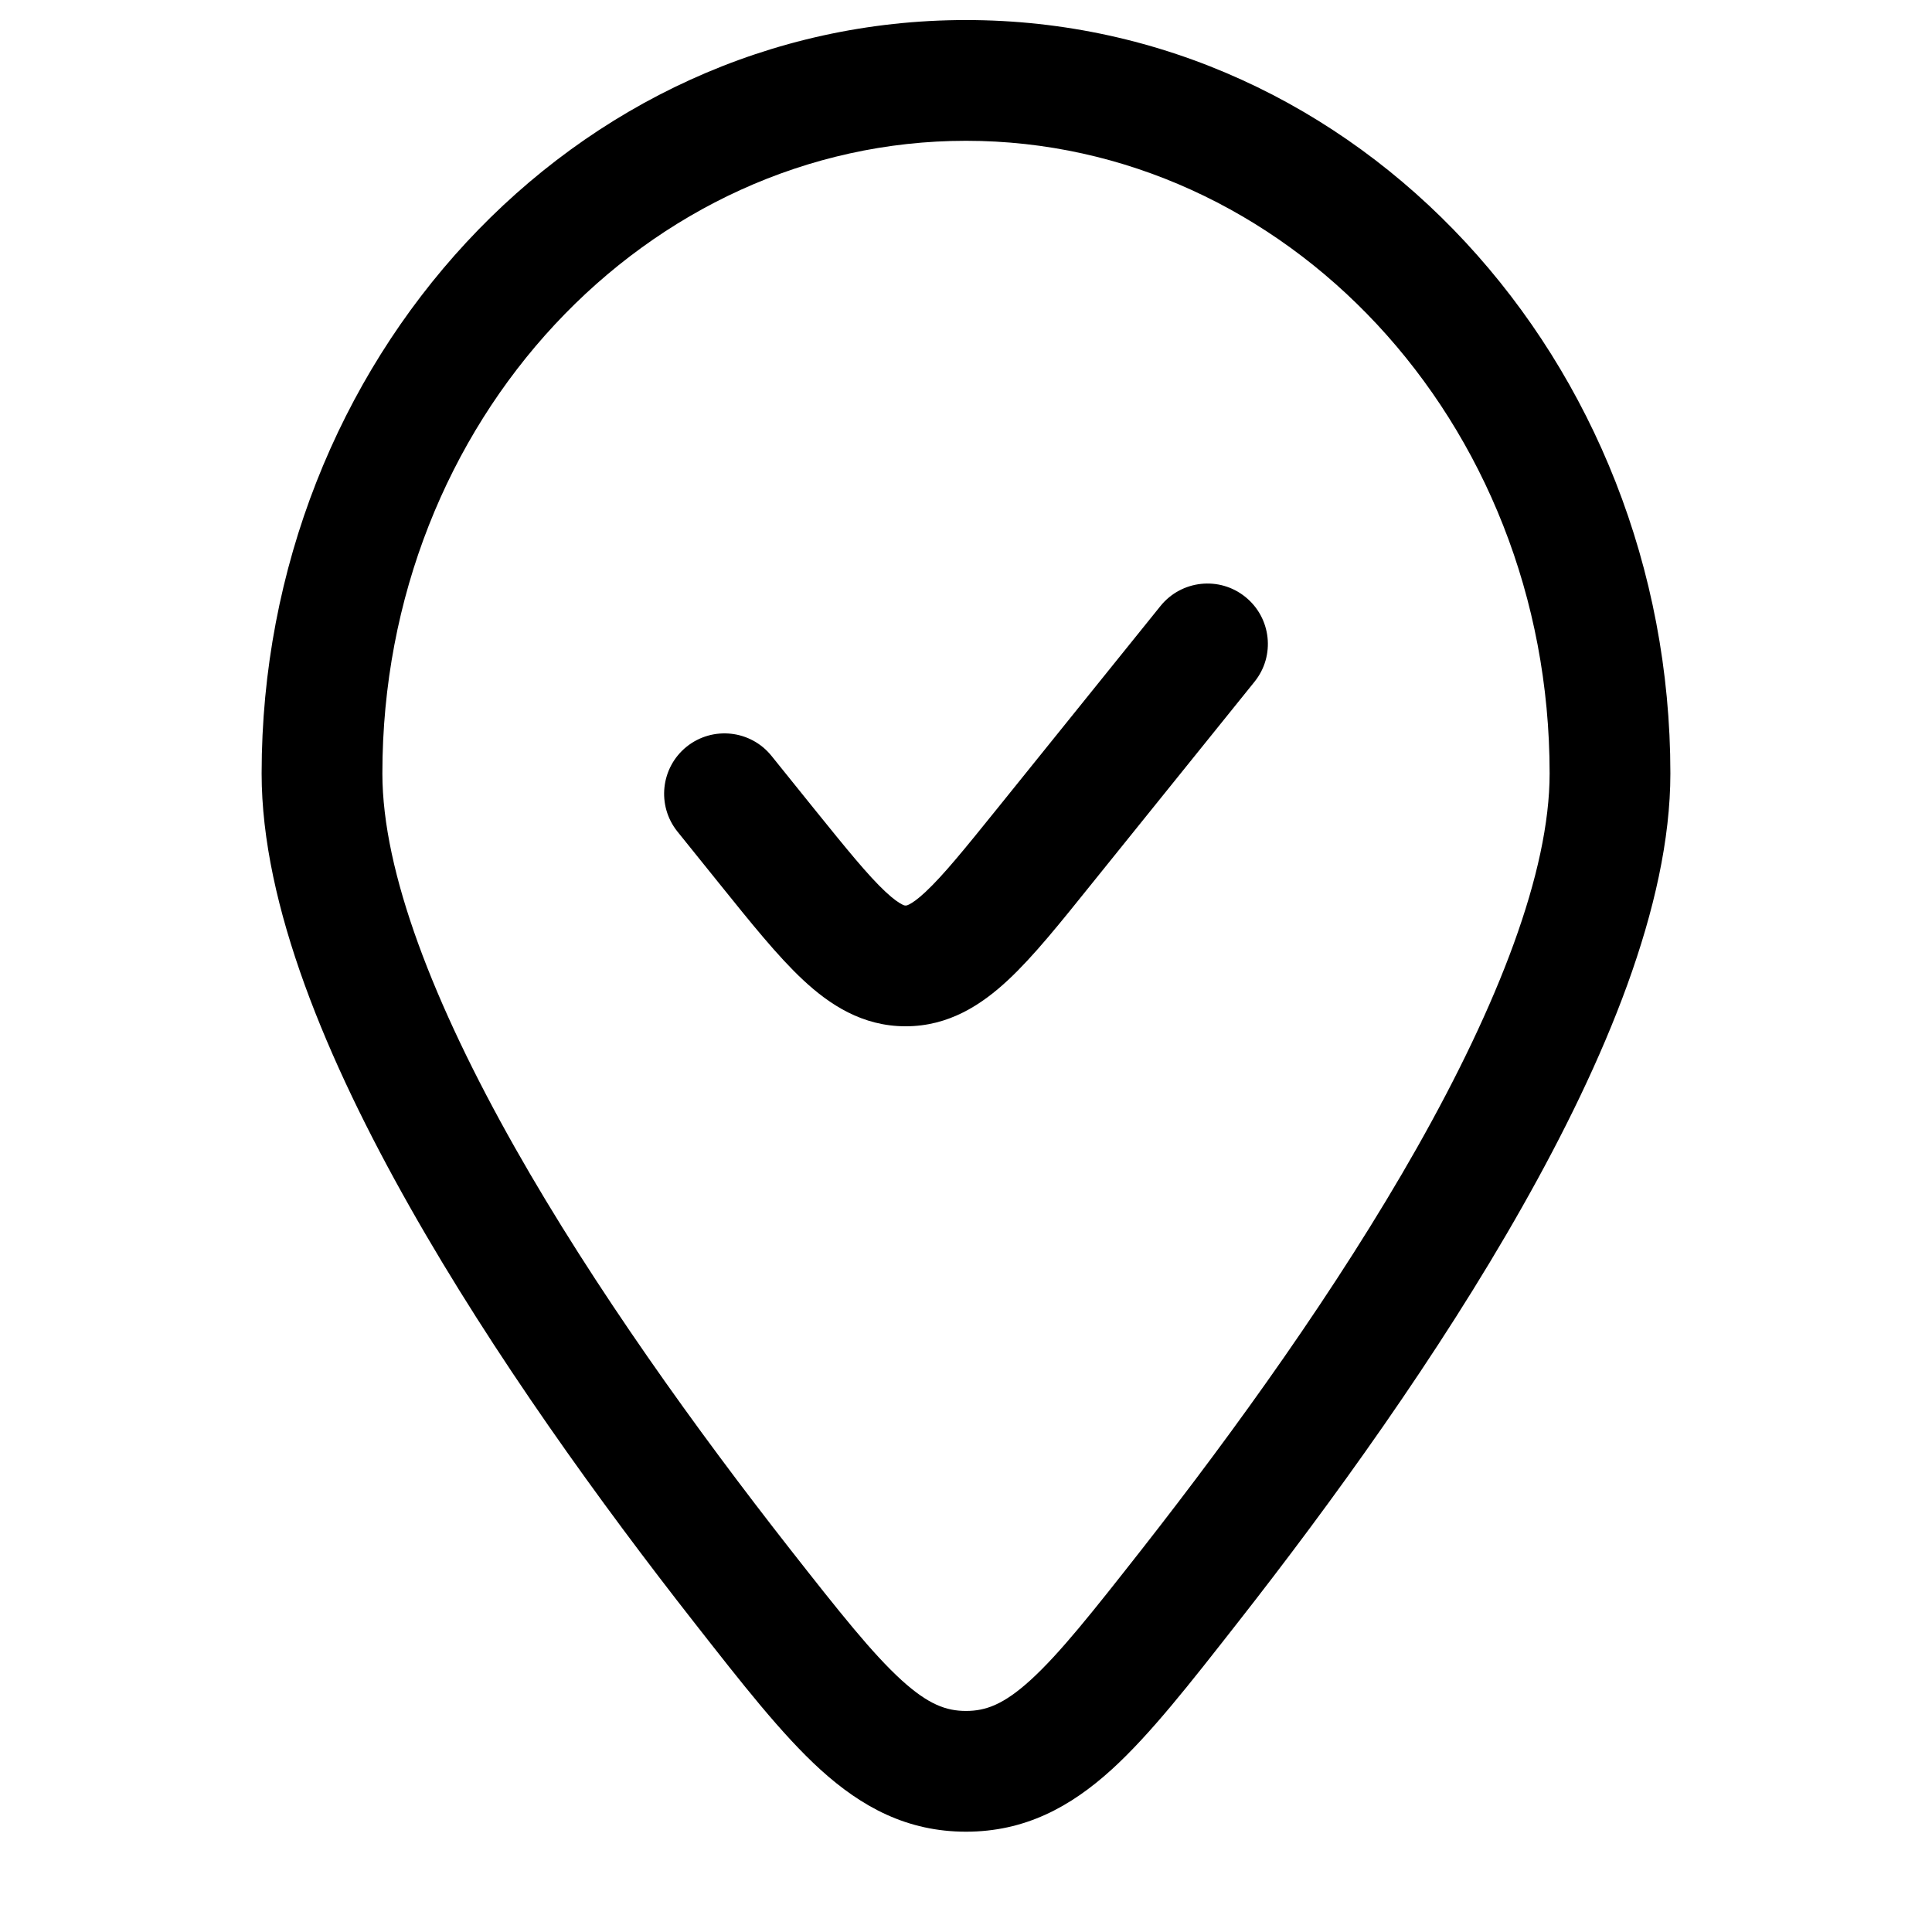 <svg width="24" height="24" viewBox="0 0 24 24" fill="none" xmlns="http://www.w3.org/2000/svg">
<path d="M14.781 19.699L14.191 19.237L14.191 19.237L14.781 19.699ZM9.219 19.699L8.629 20.162L9.219 19.699ZM12 22.004L12 21.254L12 22.004ZM15.584 8.469C15.844 8.147 15.793 7.675 15.47 7.415C15.148 7.155 14.676 7.206 14.416 7.528L15.584 8.469ZM12.978 10.508L12.394 10.037L12.394 10.037L12.978 10.508ZM9.521 10.508L8.937 10.978L8.937 10.978L9.521 10.508ZM9.584 9.39C9.324 9.067 8.852 9.017 8.529 9.276C8.207 9.536 8.156 10.008 8.416 10.331L9.584 9.39ZM19.25 9.608C19.25 10.834 18.61 12.475 17.604 14.255C16.614 16.005 15.334 17.778 14.191 19.237L15.371 20.162C16.537 18.675 17.867 16.836 18.909 14.993C19.935 13.18 20.75 11.248 20.75 9.608H19.25ZM9.809 19.237C8.666 17.778 7.386 16.005 6.396 14.255C5.39 12.475 4.75 10.834 4.75 9.608H3.25C3.25 11.248 4.065 13.18 5.091 14.993C6.133 16.836 7.463 18.675 8.629 20.162L9.809 19.237ZM4.75 9.608C4.75 5.215 8.047 1.749 12 1.749V0.249C7.117 0.249 3.25 4.492 3.25 9.608H4.75ZM12 1.749C15.953 1.749 19.25 5.215 19.25 9.608H20.75C20.75 4.492 16.883 0.249 12 0.249V1.749ZM14.191 19.237C13.572 20.026 13.164 20.541 12.799 20.873C12.466 21.175 12.244 21.254 12 21.254L12 22.754C12.729 22.754 13.295 22.449 13.808 21.983C14.289 21.546 14.785 20.91 15.371 20.162L14.191 19.237ZM8.629 20.162C9.215 20.91 9.711 21.546 10.192 21.983C10.705 22.449 11.271 22.754 12 22.754L12 21.254C11.756 21.254 11.534 21.175 11.201 20.873C10.836 20.541 10.428 20.026 9.809 19.237L8.629 20.162ZM14.416 7.528L12.394 10.037L13.562 10.978L15.584 8.469L14.416 7.528ZM10.105 10.037L9.584 9.39L8.416 10.331L8.937 10.978L10.105 10.037ZM12.394 10.037C11.979 10.552 11.717 10.874 11.499 11.078C11.397 11.174 11.332 11.216 11.294 11.235C11.265 11.25 11.255 11.249 11.25 11.249V12.749C11.788 12.749 12.195 12.48 12.523 12.174C12.838 11.881 13.177 11.457 13.562 10.978L12.394 10.037ZM8.937 10.978C9.323 11.457 9.662 11.881 9.977 12.174C10.305 12.48 10.712 12.749 11.25 12.749V11.249C11.245 11.249 11.235 11.25 11.206 11.235C11.168 11.216 11.103 11.174 11 11.078C10.782 10.874 10.521 10.552 10.105 10.037L8.937 10.978Z" fill="black"/>
</svg>
